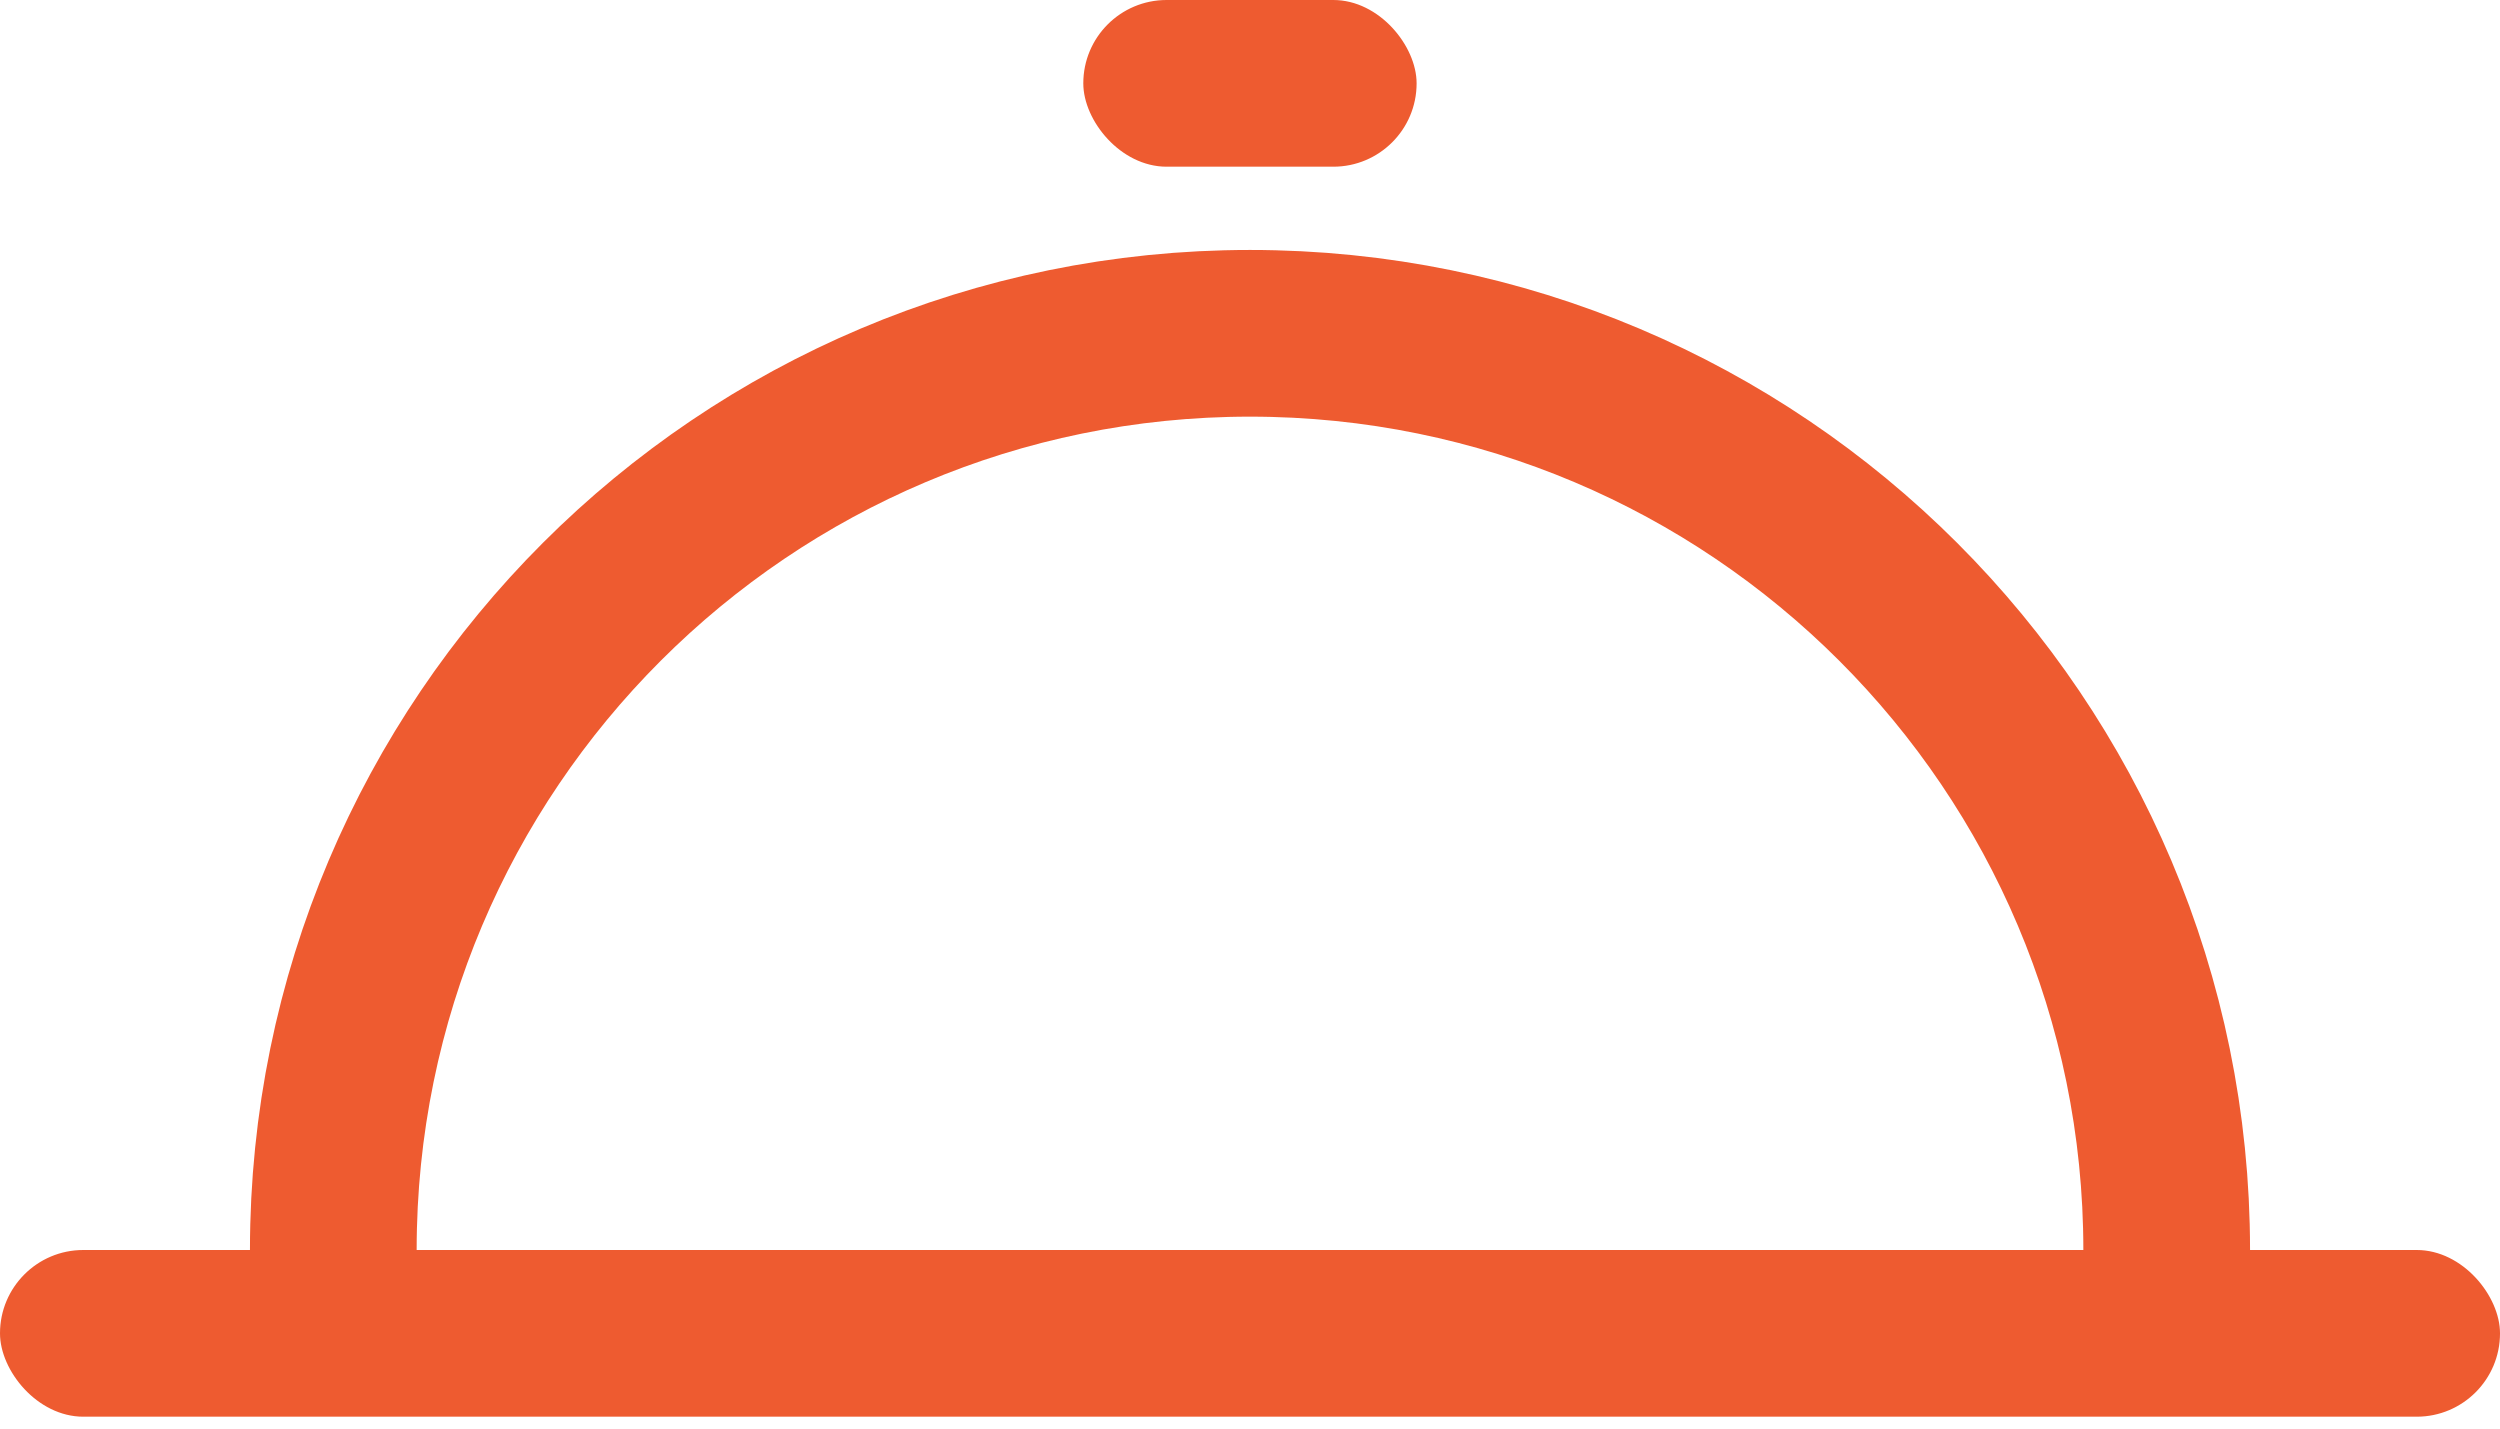 <svg width="28" height="16" viewBox="0 0 28 16" fill="none" xmlns="http://www.w3.org/2000/svg">
<path d="M24.267 14C24.267 8.33 19.67 3.733 14 3.733C8.33 3.733 3.733 8.33 3.733 14" stroke="#EE5B30" stroke-width="1.867" stroke-linecap="round" stroke-linejoin="round"/>
<rect y="14" width="28" height="1.867" rx="0.933" fill="#EE5B30"/>
<rect x="12.133" width="3.733" height="1.867" rx="0.933" fill="#EE5B30"/>
</svg>

